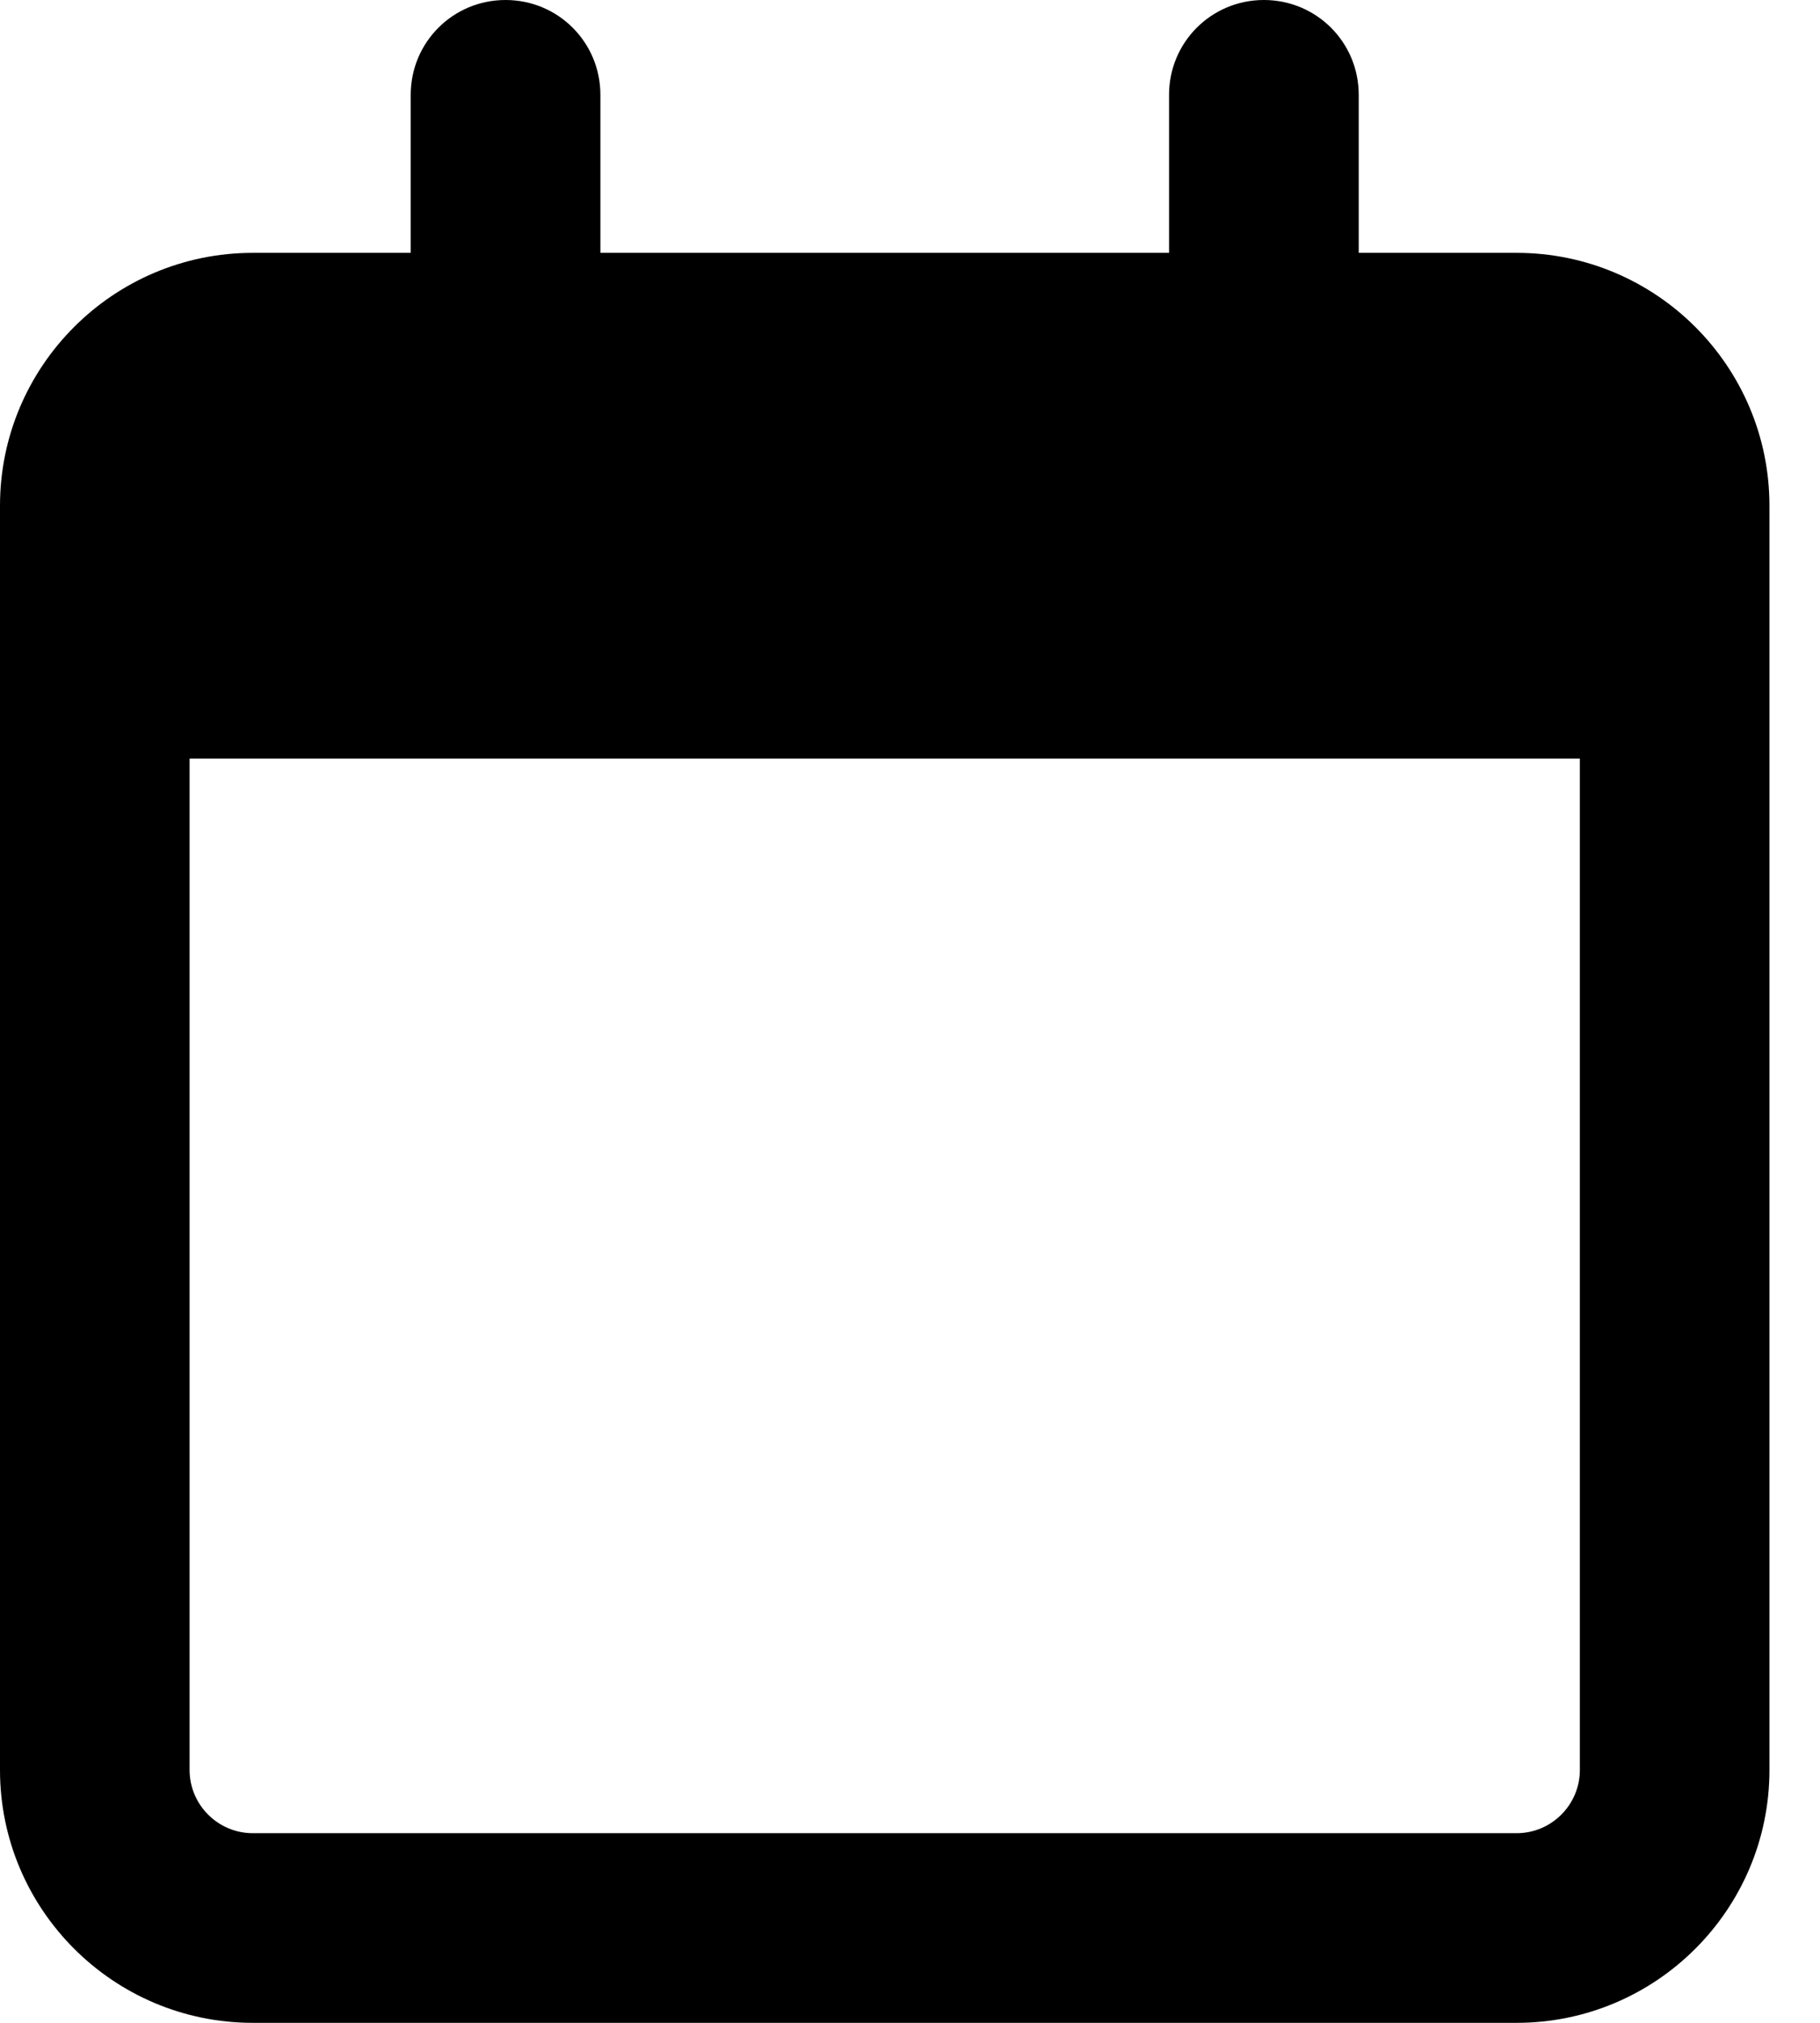 <svg width="18" height="20" viewBox="0 0 18 20" fill="none" xmlns="http://www.w3.org/2000/svg">
<g id="Frame">
<g clip-path="url(#clip0_1_5980)">
<path id="Vector" d="M5.938 0.938C5.938 0.418 5.52 0 5 0C4.48 0 4.062 0.418 4.062 0.938V2.5H2.5C1.121 2.5 0 3.621 0 5V5.625V7.5V17.5C0 18.879 1.121 20 2.5 20H15C16.379 20 17.5 18.879 17.5 17.5V7.5V5.625V5C17.5 3.621 16.379 2.5 15 2.5H13.438V0.938C13.438 0.418 13.02 0 12.5 0C11.98 0 11.562 0.418 11.562 0.938V2.5H5.938V0.938ZM1.875 7.5H15.625V17.5C15.625 17.844 15.344 18.125 15 18.125H2.5C2.156 18.125 1.875 17.844 1.875 17.5V7.5Z" fill="black"/>
</g>
</g>
<defs>
<clipPath id="clip0_1_5980">
<path d="M0 0H17.5V20H0V0Z" fill="white"/>
</clipPath>
</defs>
</svg>

